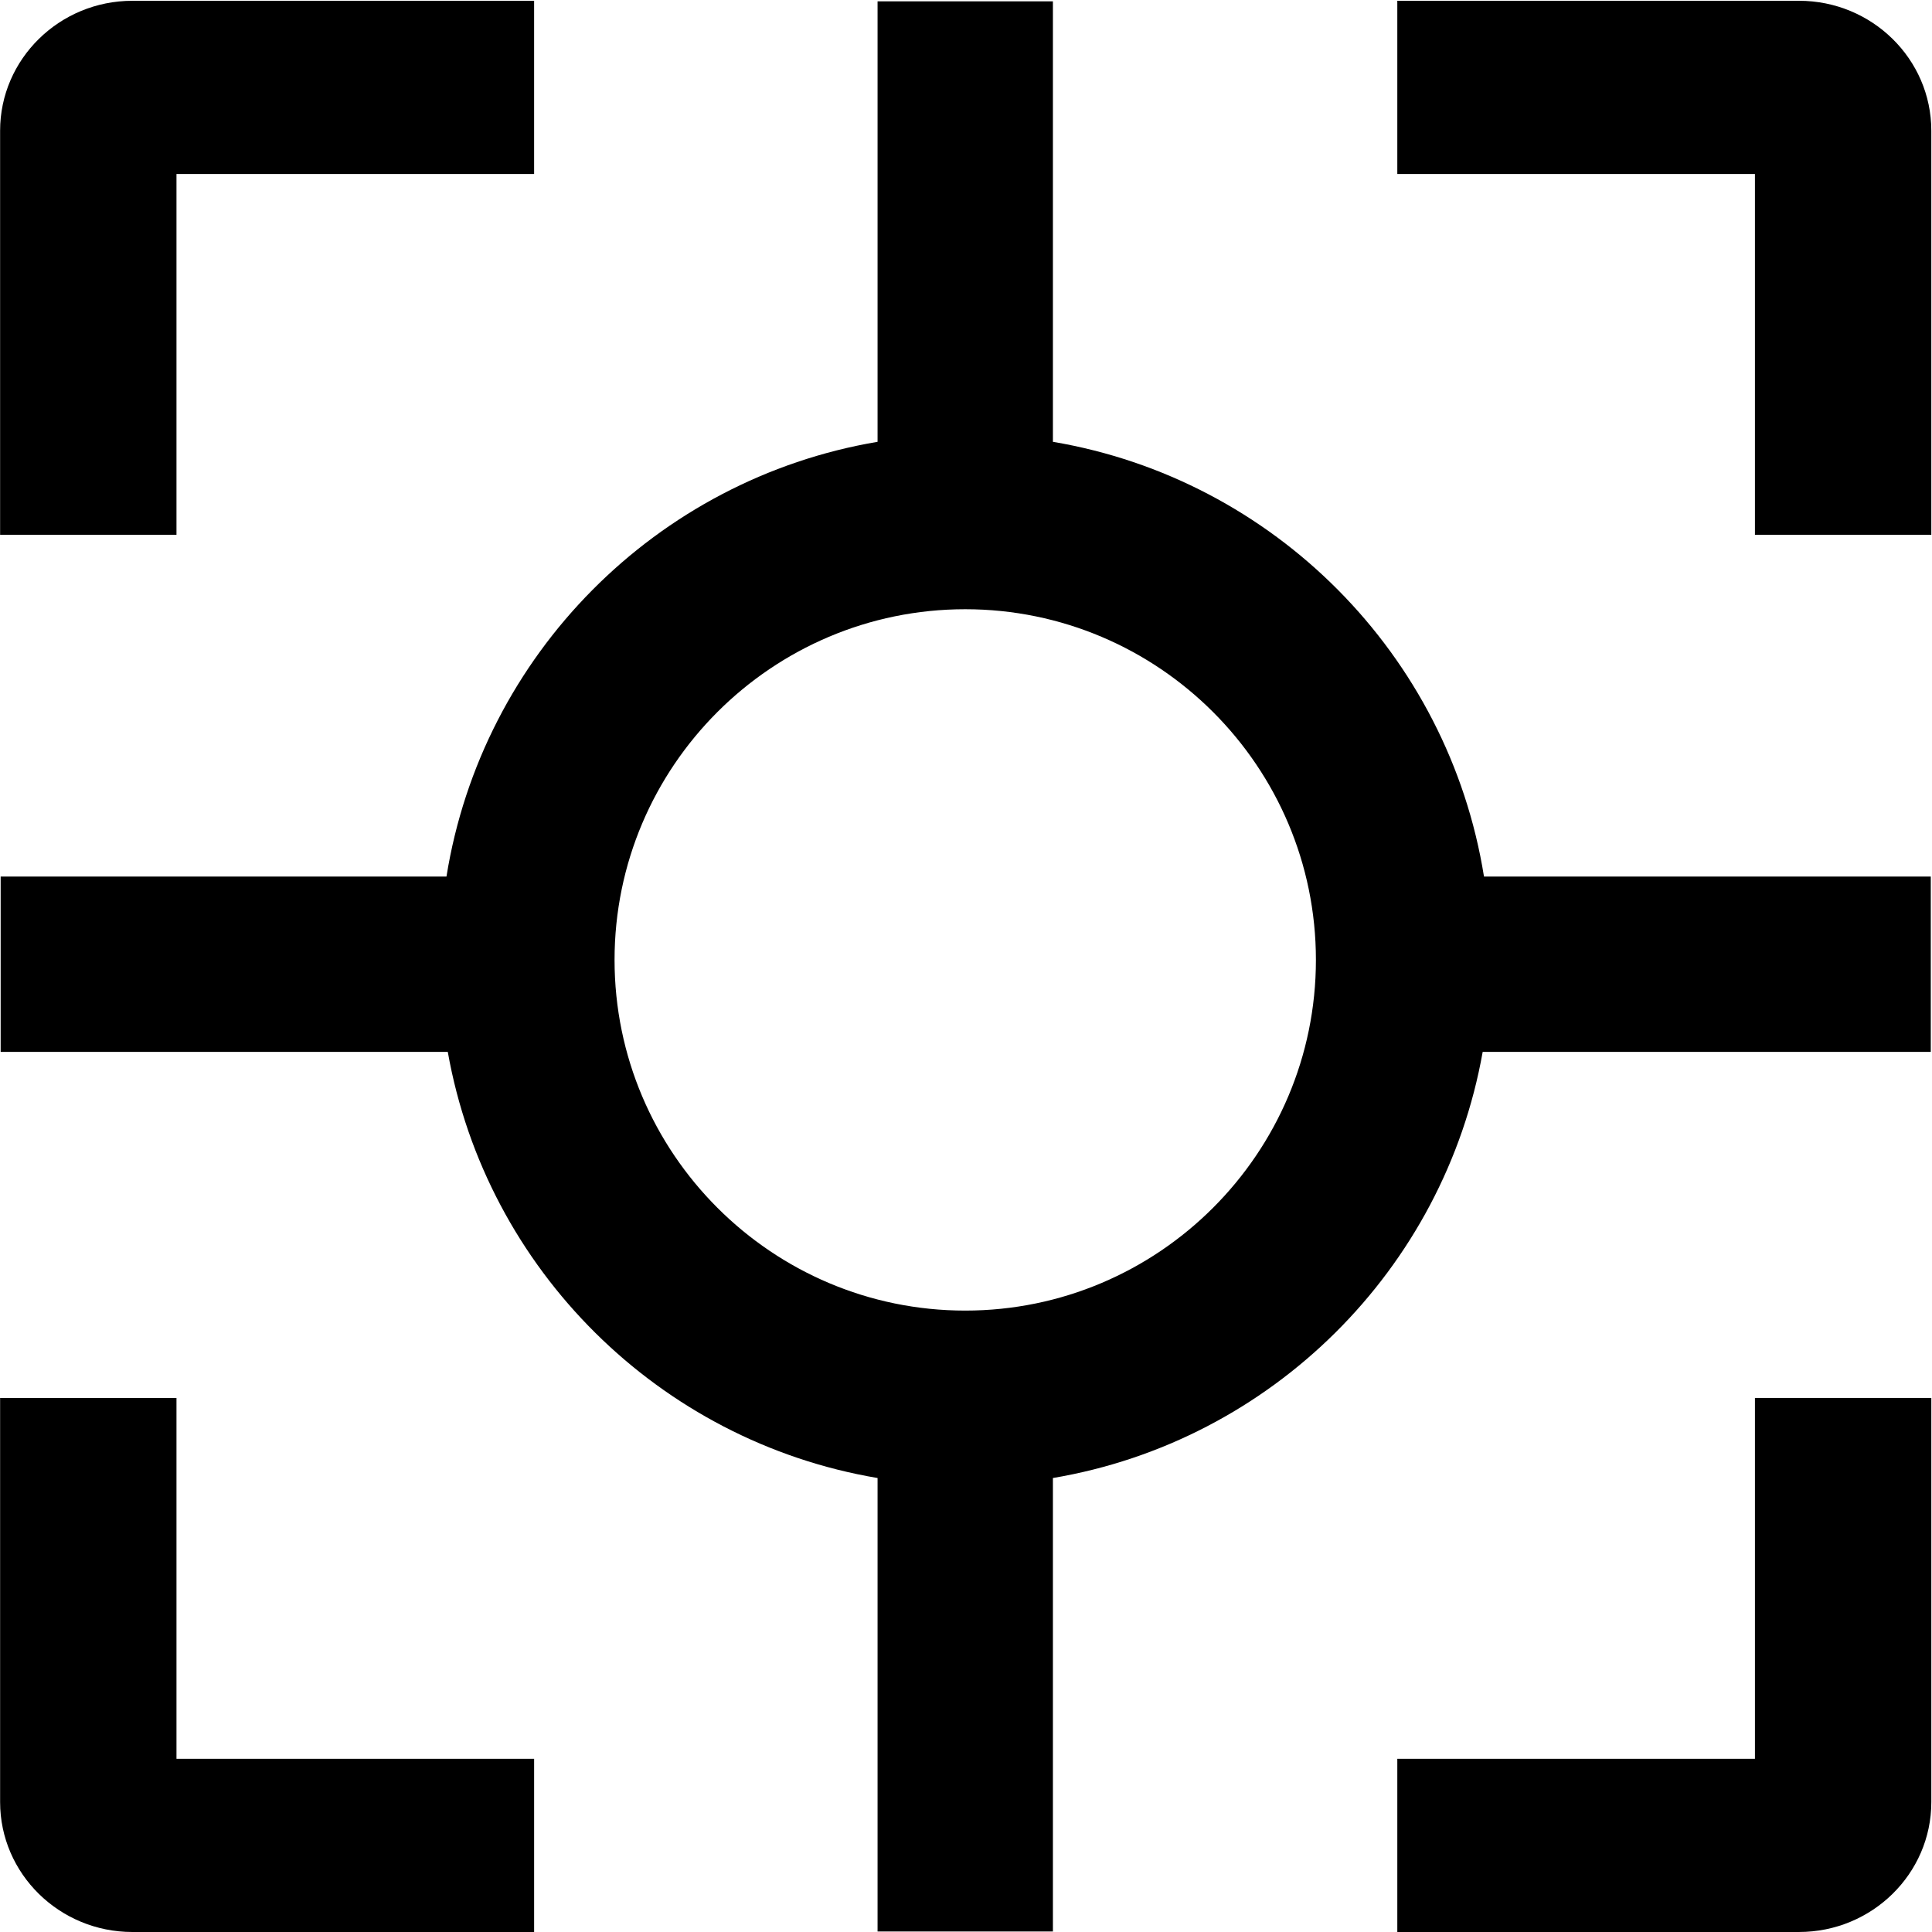 
<svg t="1598435595135" class="icon" viewBox="0 0 1024 1024" version="1.1" xmlns="http://www.w3.org/2000/svg" p-id="1692" width="40" height="40"><path d="M1023.347 464.593H786.547c-18.841-117.576-111.224-210.625-228.483-230.423V0.706H465.128V234.17c-117.264 19.798-209.647 112.847-228.488 230.423H0.346v92.936H237.336c20.474 115.426 112.043 206.31 227.792 225.852v240.332h92.936V783.381c115.744-19.537 207.313-110.426 227.787-225.852h237.502V464.593z m-511.754 230.044c-102.487 0-185.867-83.38-185.867-185.867s83.38-185.867 185.867-185.867 185.867 83.38 185.867 185.867-83.38 185.867-185.867 185.867z" p-id="1693"></path><path d="M93.537 283.45V92.219h189.552V0.42H70.167C31.507 0.42 0.054 31.305 0.054 69.273v214.182h93.484zM740.603 92.219h189.552v191.231h93.484V69.268c0-37.969-31.448-68.854-70.113-68.854h-212.923v91.805zM930.156 740.959v191.231h-189.552v91.805h212.923c38.66 0 70.113-30.885 70.113-68.854v-214.187h-93.484zM283.09 932.19H93.537v-191.231H0.059v214.187c0 37.969 31.448 68.854 70.113 68.854H283.095v-91.81z" p-id="1694"></path></svg>